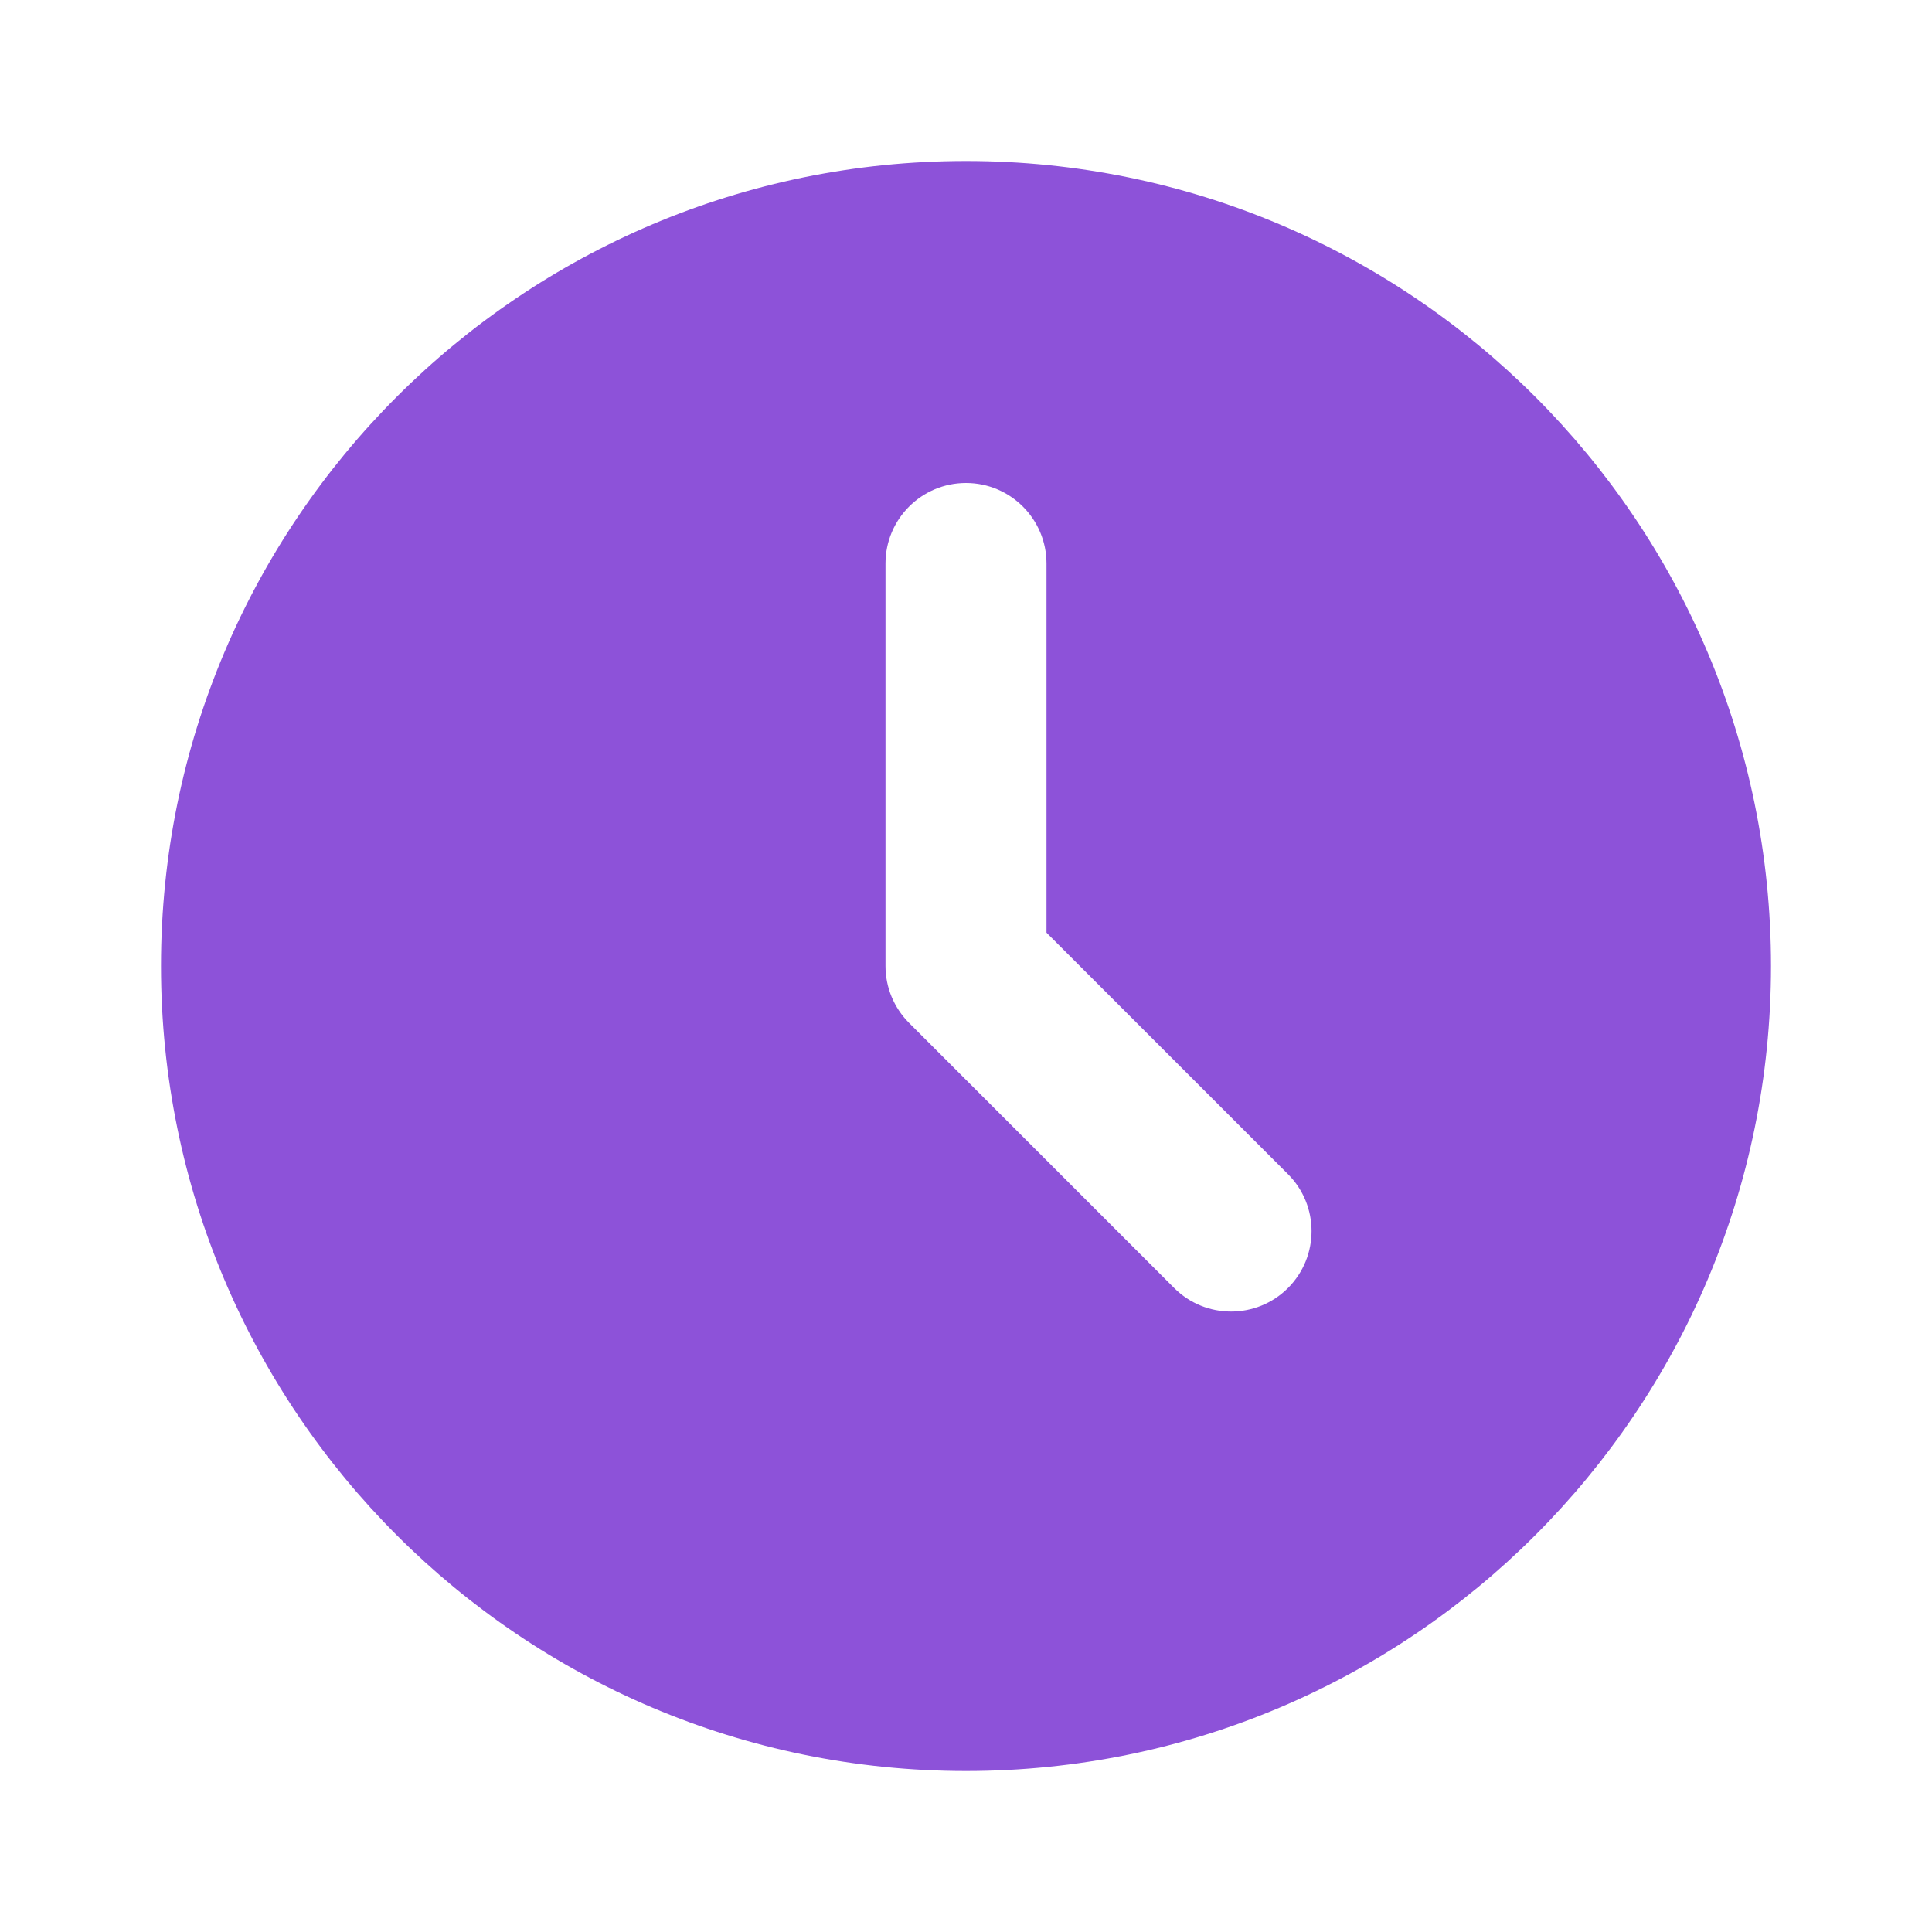<svg width="24" height="24" viewBox="0 0 24 24" fill="none" xmlns="http://www.w3.org/2000/svg">
<path d="M12 2C6.477 2 2 6.477 2 12C2 17.523 6.477 22 12 22C17.523 22 22 17.523 22 12C22 6.477 17.523 2 12 2ZM14.586 16L11.293 12.707C11.105 12.519 11 12.265 11 12V7C11 6.448 11.448 6 12 6C12.552 6 13 6.448 13 7V11.586L16 14.586C16.39 14.976 16.39 15.61 16 16C15.61 16.39 14.976 16.39 14.586 16Z" fill="#8D52D9"/>
</svg>
